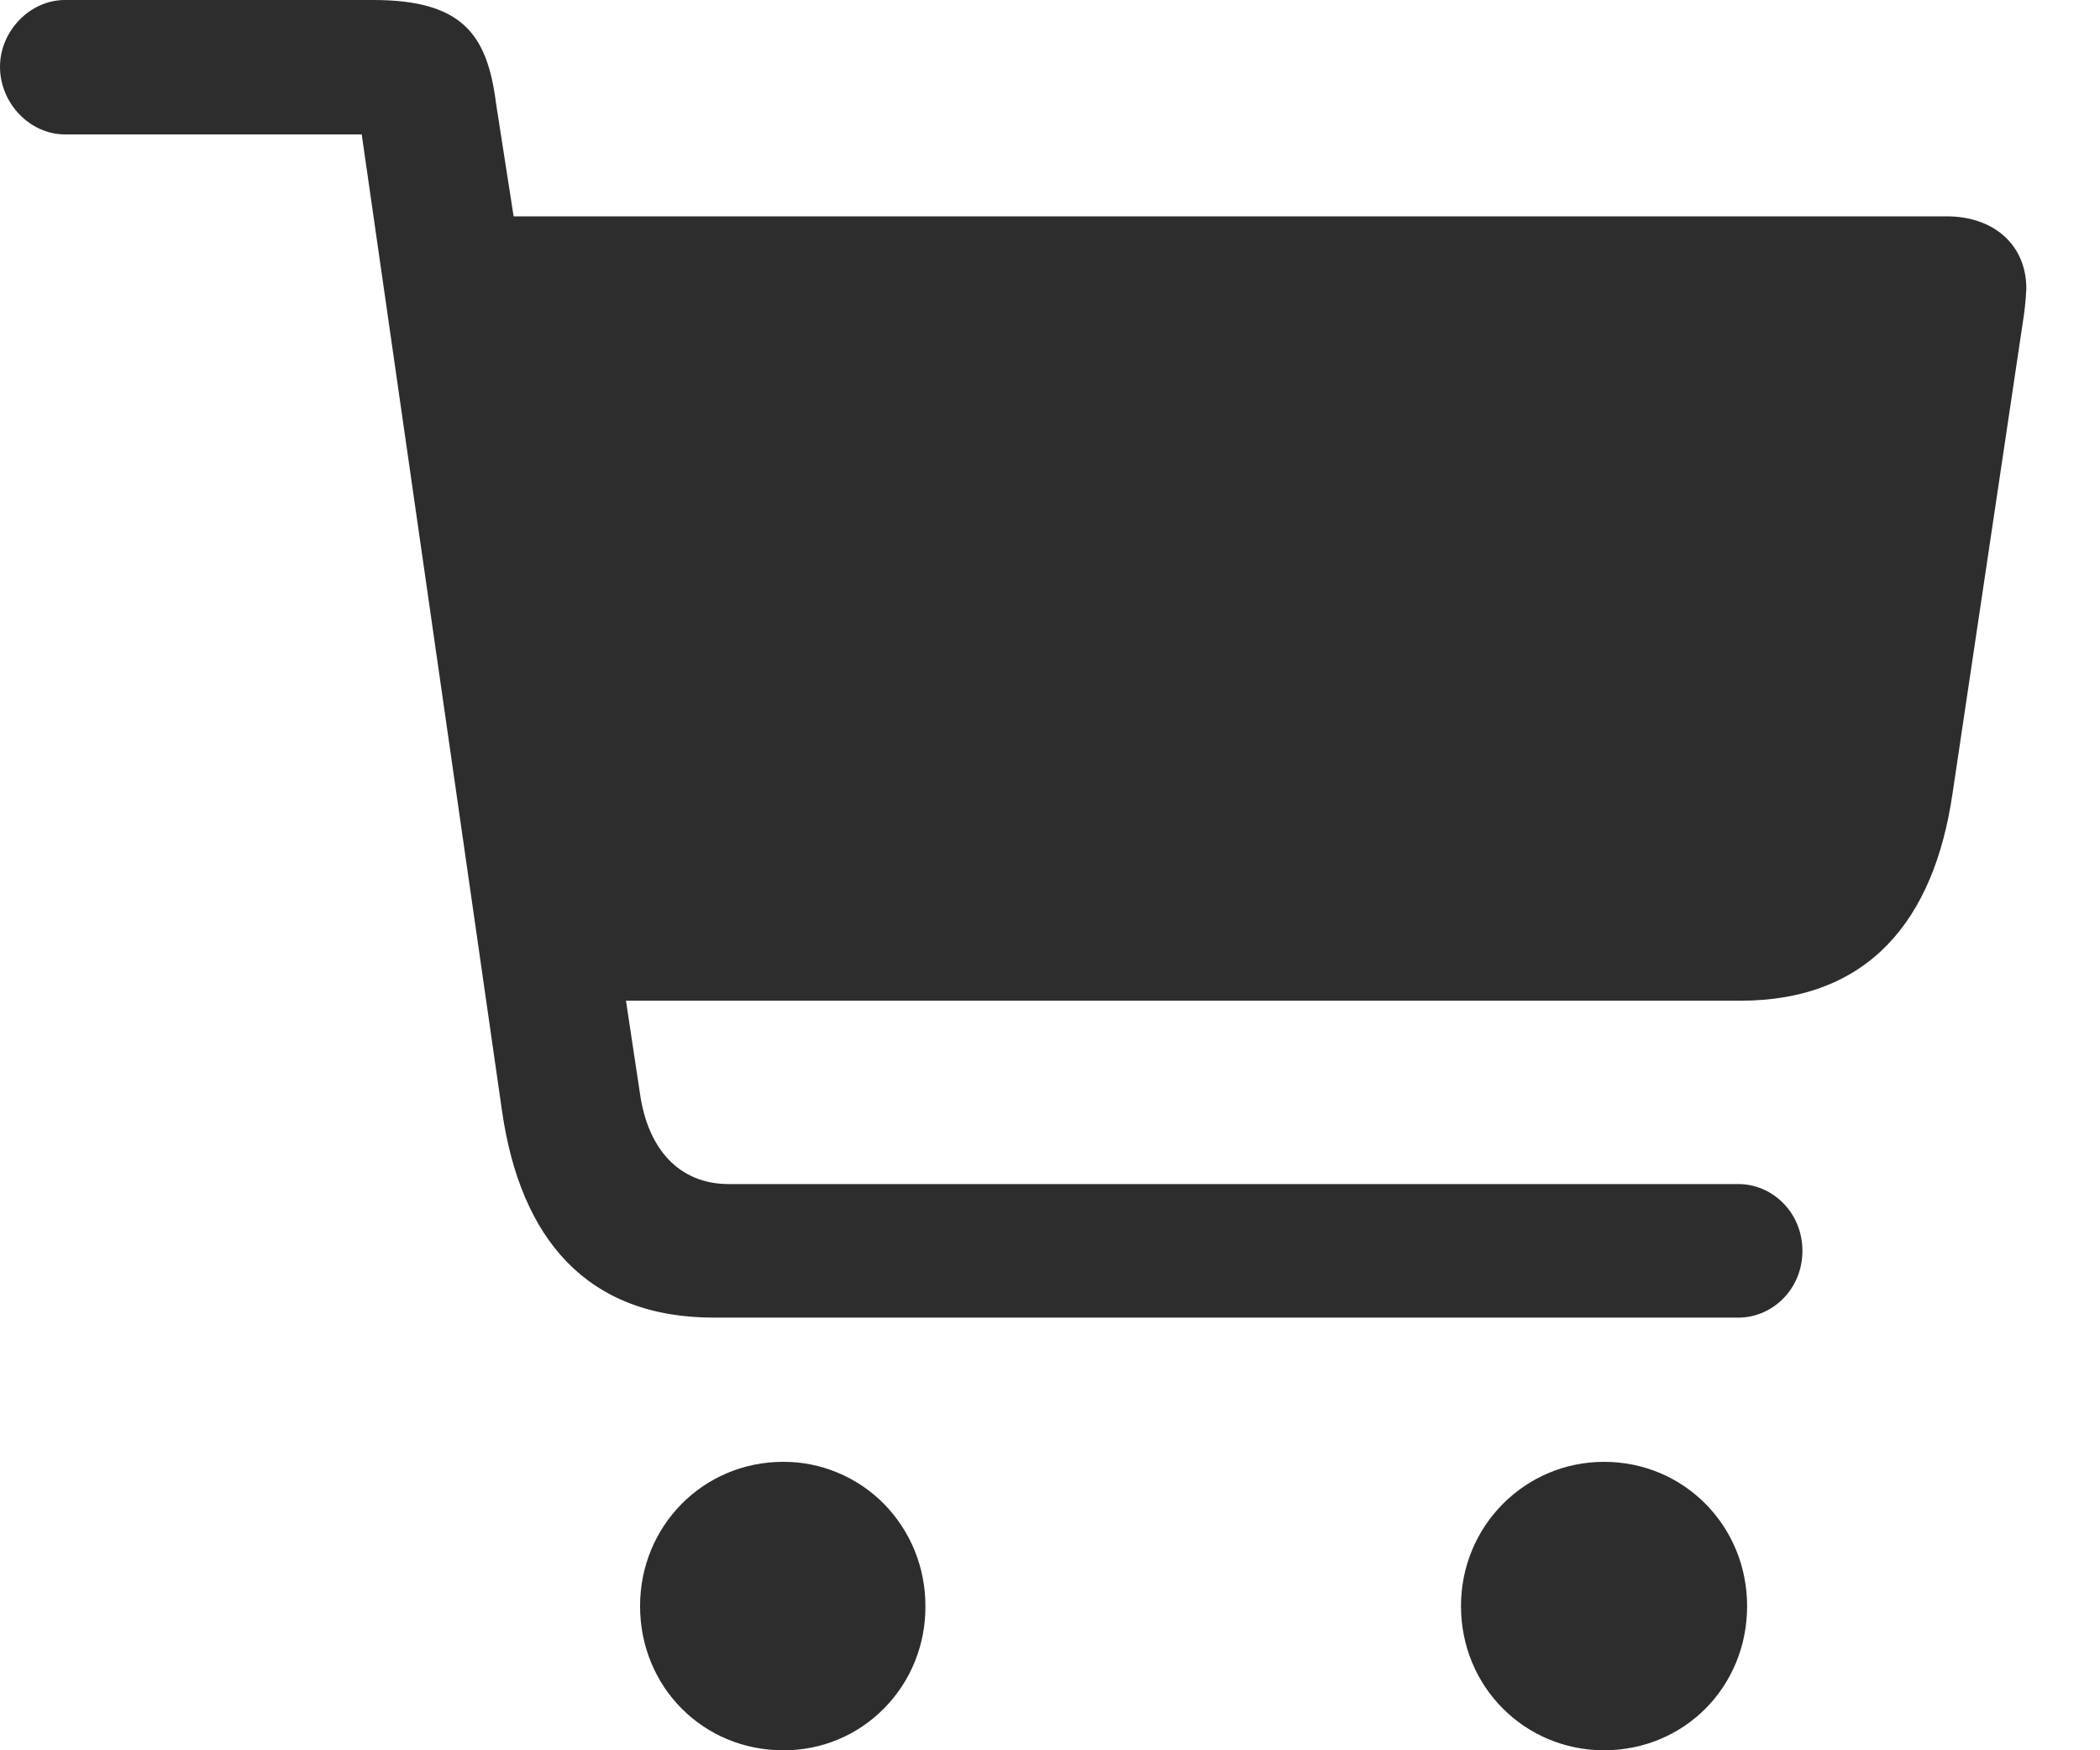 <svg width="24" height="20" viewBox="0 0 24 20" fill="none" xmlns="http://www.w3.org/2000/svg">
<path d="M0 0.763C0 1.18 0.341 1.536 0.743 1.536H4.134L5.739 12.706C5.95 14.15 6.702 15.056 8.158 15.056H19.867C20.258 15.056 20.599 14.73 20.599 14.293C20.599 13.856 20.258 13.53 19.867 13.53H8.328C7.756 13.53 7.405 13.123 7.315 12.503L7.154 11.435H19.887C21.352 11.435 22.104 10.519 22.315 9.064L23.118 3.683C23.139 3.555 23.152 3.426 23.158 3.296C23.158 2.808 22.797 2.472 22.245 2.472H5.87L5.669 1.181C5.569 0.397 5.288 0 4.265 0H0.742C0.341 0 0 0.356 0 0.763ZM7.315 18.352C7.315 19.278 8.038 20 8.95 20C9.164 20.002 9.377 19.96 9.575 19.878C9.773 19.796 9.952 19.675 10.104 19.521C10.255 19.368 10.375 19.186 10.456 18.985C10.537 18.784 10.578 18.569 10.576 18.352C10.577 18.135 10.535 17.921 10.454 17.72C10.373 17.52 10.253 17.338 10.102 17.184C9.951 17.031 9.771 16.91 9.574 16.828C9.376 16.745 9.164 16.703 8.95 16.704C8.038 16.704 7.315 17.436 7.315 18.352ZM16.697 18.352C16.697 19.278 17.429 20 18.332 20C19.245 20 19.967 19.278 19.967 18.352C19.967 17.436 19.245 16.704 18.332 16.704C17.429 16.704 16.697 17.436 16.697 18.352Z" fill="#2D2D2D"/>
</svg>
